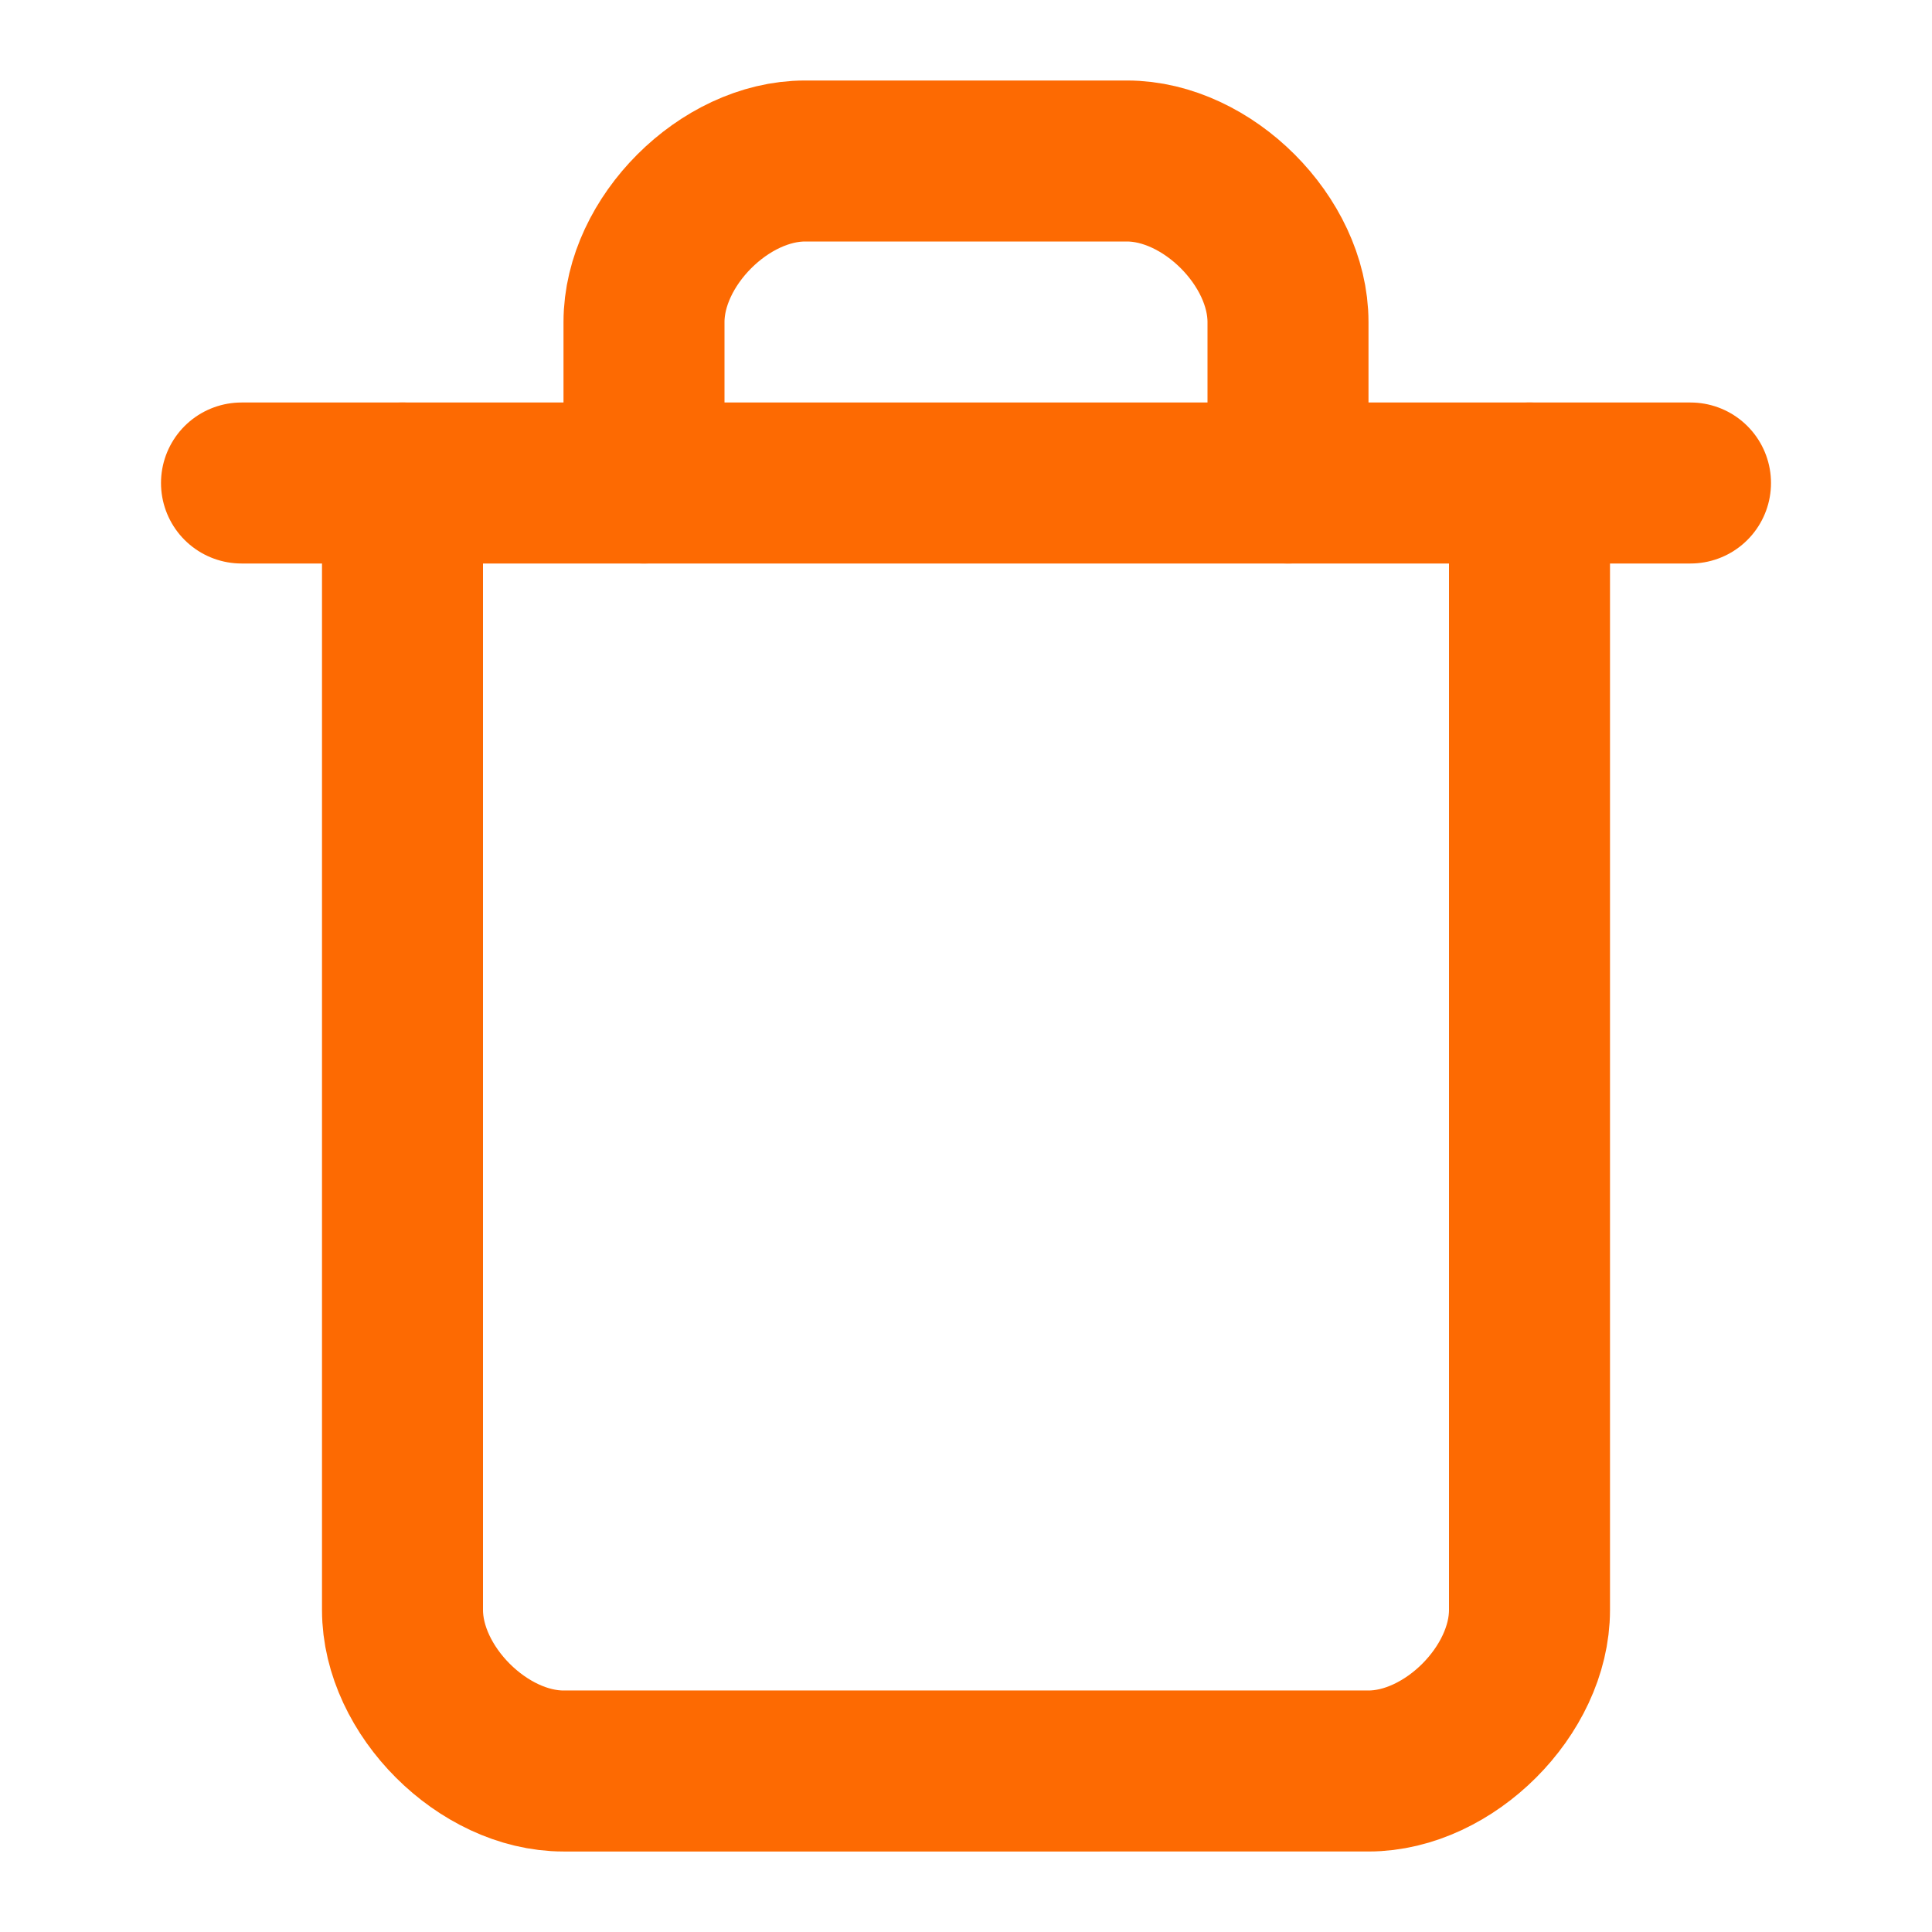 <svg xmlns="http://www.w3.org/2000/svg" width="24" height="24" viewBox="0 0 24 24" fill="none" stroke="#FD6A02" stroke-width="2" stroke-linecap="round" stroke-linejoin="round" class="lucide lucide-trash"><path d="M3 6h18"/><path d="M19 6v14c0 1-1 2-2 2H7c-1 0-2-1-2-2V6"/>
  <path stroke="#FD6A02" d="M8 6V4c0-1 1-2 2-2h4c1 0 2 1 2 2v2"/>
</svg>